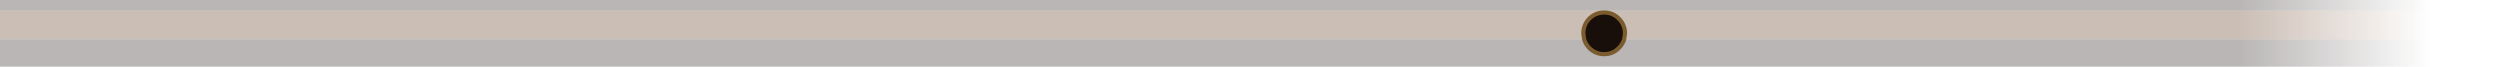 <?xml version="1.0" encoding="UTF-8" standalone="no"?>
<svg xmlns:xlink="http://www.w3.org/1999/xlink" height="16.0px" width="600.0px" xmlns="http://www.w3.org/2000/svg">
  <g transform="matrix(1.0, 0.0, 0.0, 1.0, 400.0, -10.0)">
    <path d="M200.0 19.45 L200.0 26.0 -400.0 26.0 -400.0 19.45 200.0 19.45 M-400.0 12.55 L-400.0 10.0 200.0 10.0 200.0 12.55 -400.0 12.55" fill="url(#gradient0)" fill-rule="evenodd" stroke="none"/>
    <path d="M200.0 12.55 L200.0 19.45 -400.0 19.45 -400.0 12.55 200.0 12.55" fill="url(#gradient1)" fill-rule="evenodd" stroke="none"/>
    <path d="M-11.5 14.45 Q-10.0 15.95 -10.0 18.0 L-10.2 19.45 Q-10.55 20.6 -11.5 21.55 -12.95 23.0 -15.0 23.0 -17.05 23.0 -18.55 21.55 -19.45 20.6 -19.8 19.45 L-20.0 18.0 Q-20.0 15.95 -18.55 14.45 -17.05 13.0 -15.0 13.0 -12.95 13.0 -11.5 14.45" fill="#180e0a" fill-rule="evenodd" stroke="none"/>
    <path d="M-11.5 14.45 Q-10.0 15.95 -10.0 18.0 L-10.2 19.45 Q-10.55 20.6 -11.5 21.55 -12.95 23.0 -15.0 23.0 -17.05 23.0 -18.55 21.55 -19.45 20.6 -19.8 19.45 L-20.0 18.0 Q-20.0 15.95 -18.55 14.45 -17.05 13.0 -15.0 13.0 -12.95 13.0 -11.5 14.45 Z" fill="none" stroke="#7b5c2f" stroke-linecap="round" stroke-linejoin="round" stroke-width="1.0"/>
  </g>
  <defs>
    <linearGradient gradientTransform="matrix(0.028, 0.0, 0.0, 0.01, 160.55, 21.15)" gradientUnits="userSpaceOnUse" id="gradient0" spreadMethod="pad" x1="-819.2" x2="819.2">
      <stop offset="0.0" stop-color="#180e0a" stop-opacity="0.302"/>
      <stop offset="1.0" stop-color="#180e0a" stop-opacity="0.0"/>
    </linearGradient>
    <linearGradient gradientTransform="matrix(0.028, 0.0, 0.0, 0.01, 160.55, 21.15)" gradientUnits="userSpaceOnUse" id="gradient1" spreadMethod="pad" x1="-819.2" x2="819.2">
      <stop offset="0.0" stop-color="#50280a" stop-opacity="0.302"/>
      <stop offset="1.0" stop-color="#642800" stop-opacity="0.0"/>
    </linearGradient>
  </defs>
</svg>

